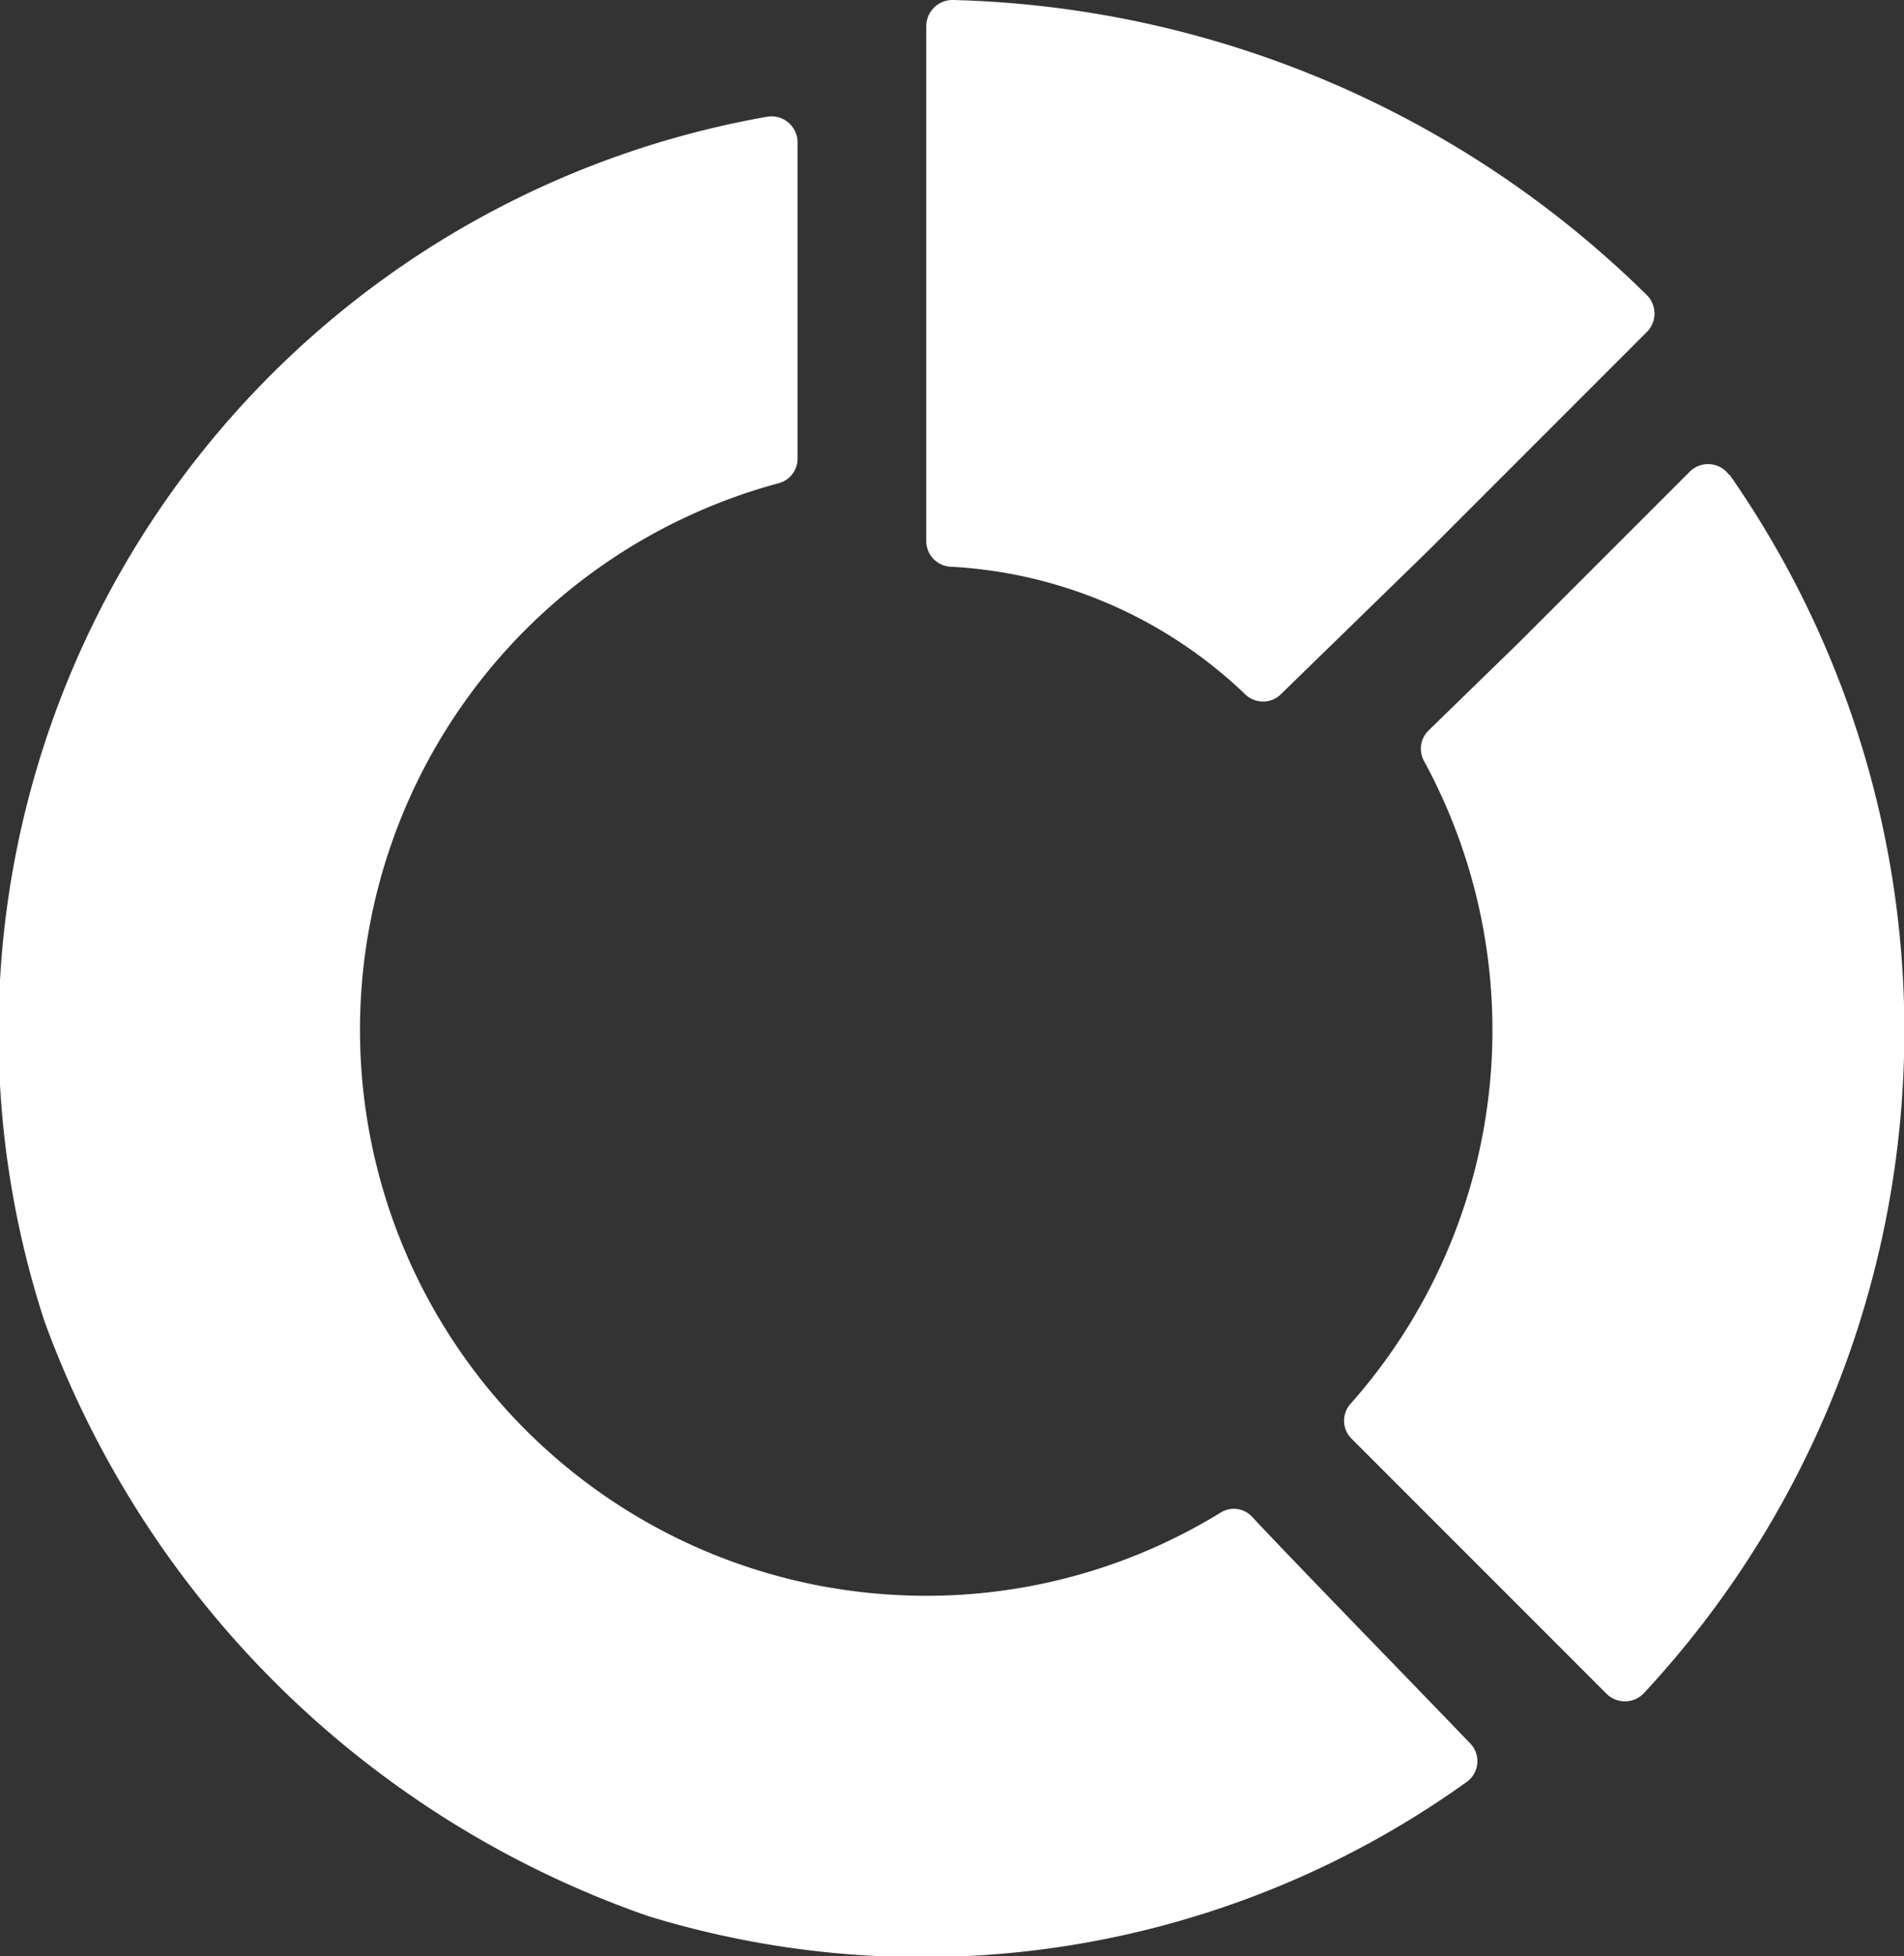 <svg xmlns="http://www.w3.org/2000/svg" width="23.378" height="24.006" viewBox="0 0 23.378 24.006">
  <rect x="0" y="0" width="23.378" height="24.006" fill="#333333" stroke="none"/>
  <g id="Group_89" data-name="Group 89" transform="translate(-36 -239.503)">
    <g id="Group_89-2" data-name="Group 89" transform="translate(36 239.503)">
      <path id="Path_42" data-name="Path 42" d="M51.371,258.946a.305.305,0,0,0-.387-.047,6.9,6.9,0,0,1-3.941,1.011,6.946,6.946,0,0,1-1.485-13.645.312.312,0,0,0,.235-.3v-3.882a.32.32,0,0,0-.37-.317,11.411,11.411,0,0,0-8.877,14.783,12.132,12.132,0,0,0,7.413,7.3A11.475,11.475,0,0,0,54.012,262.2a.313.313,0,0,0,.041-.469C53.448,261.1,51.888,259.5,51.371,258.946Zm5.86-12.783a.318.318,0,0,0-.485-.039l-2.095,2.094L53.539,249.3a.312.312,0,0,0-.054.374,6.909,6.909,0,0,1-.9,7.885.311.311,0,0,0,.009.43l3.131,3.131a.32.32,0,0,0,.458-.006,11.927,11.927,0,0,0,1.053-14.955Z" transform="translate(-36 -240.334)" fill="#fff"/>
      <path id="Path_43" data-name="Path 43" d="M62.852,243.129a12.587,12.587,0,0,0-8.525-3.626.322.322,0,0,0-.327.322v6.322a.315.315,0,0,0,.3.311,5.657,5.657,0,0,1,3.615,1.565.314.314,0,0,0,.439,0l1.82-1.772,2.673-2.673A.32.32,0,0,0,62.852,243.129Z" transform="translate(-42.627 -239.503)" fill="#fff"/>
    </g>
  </g>
</svg>
